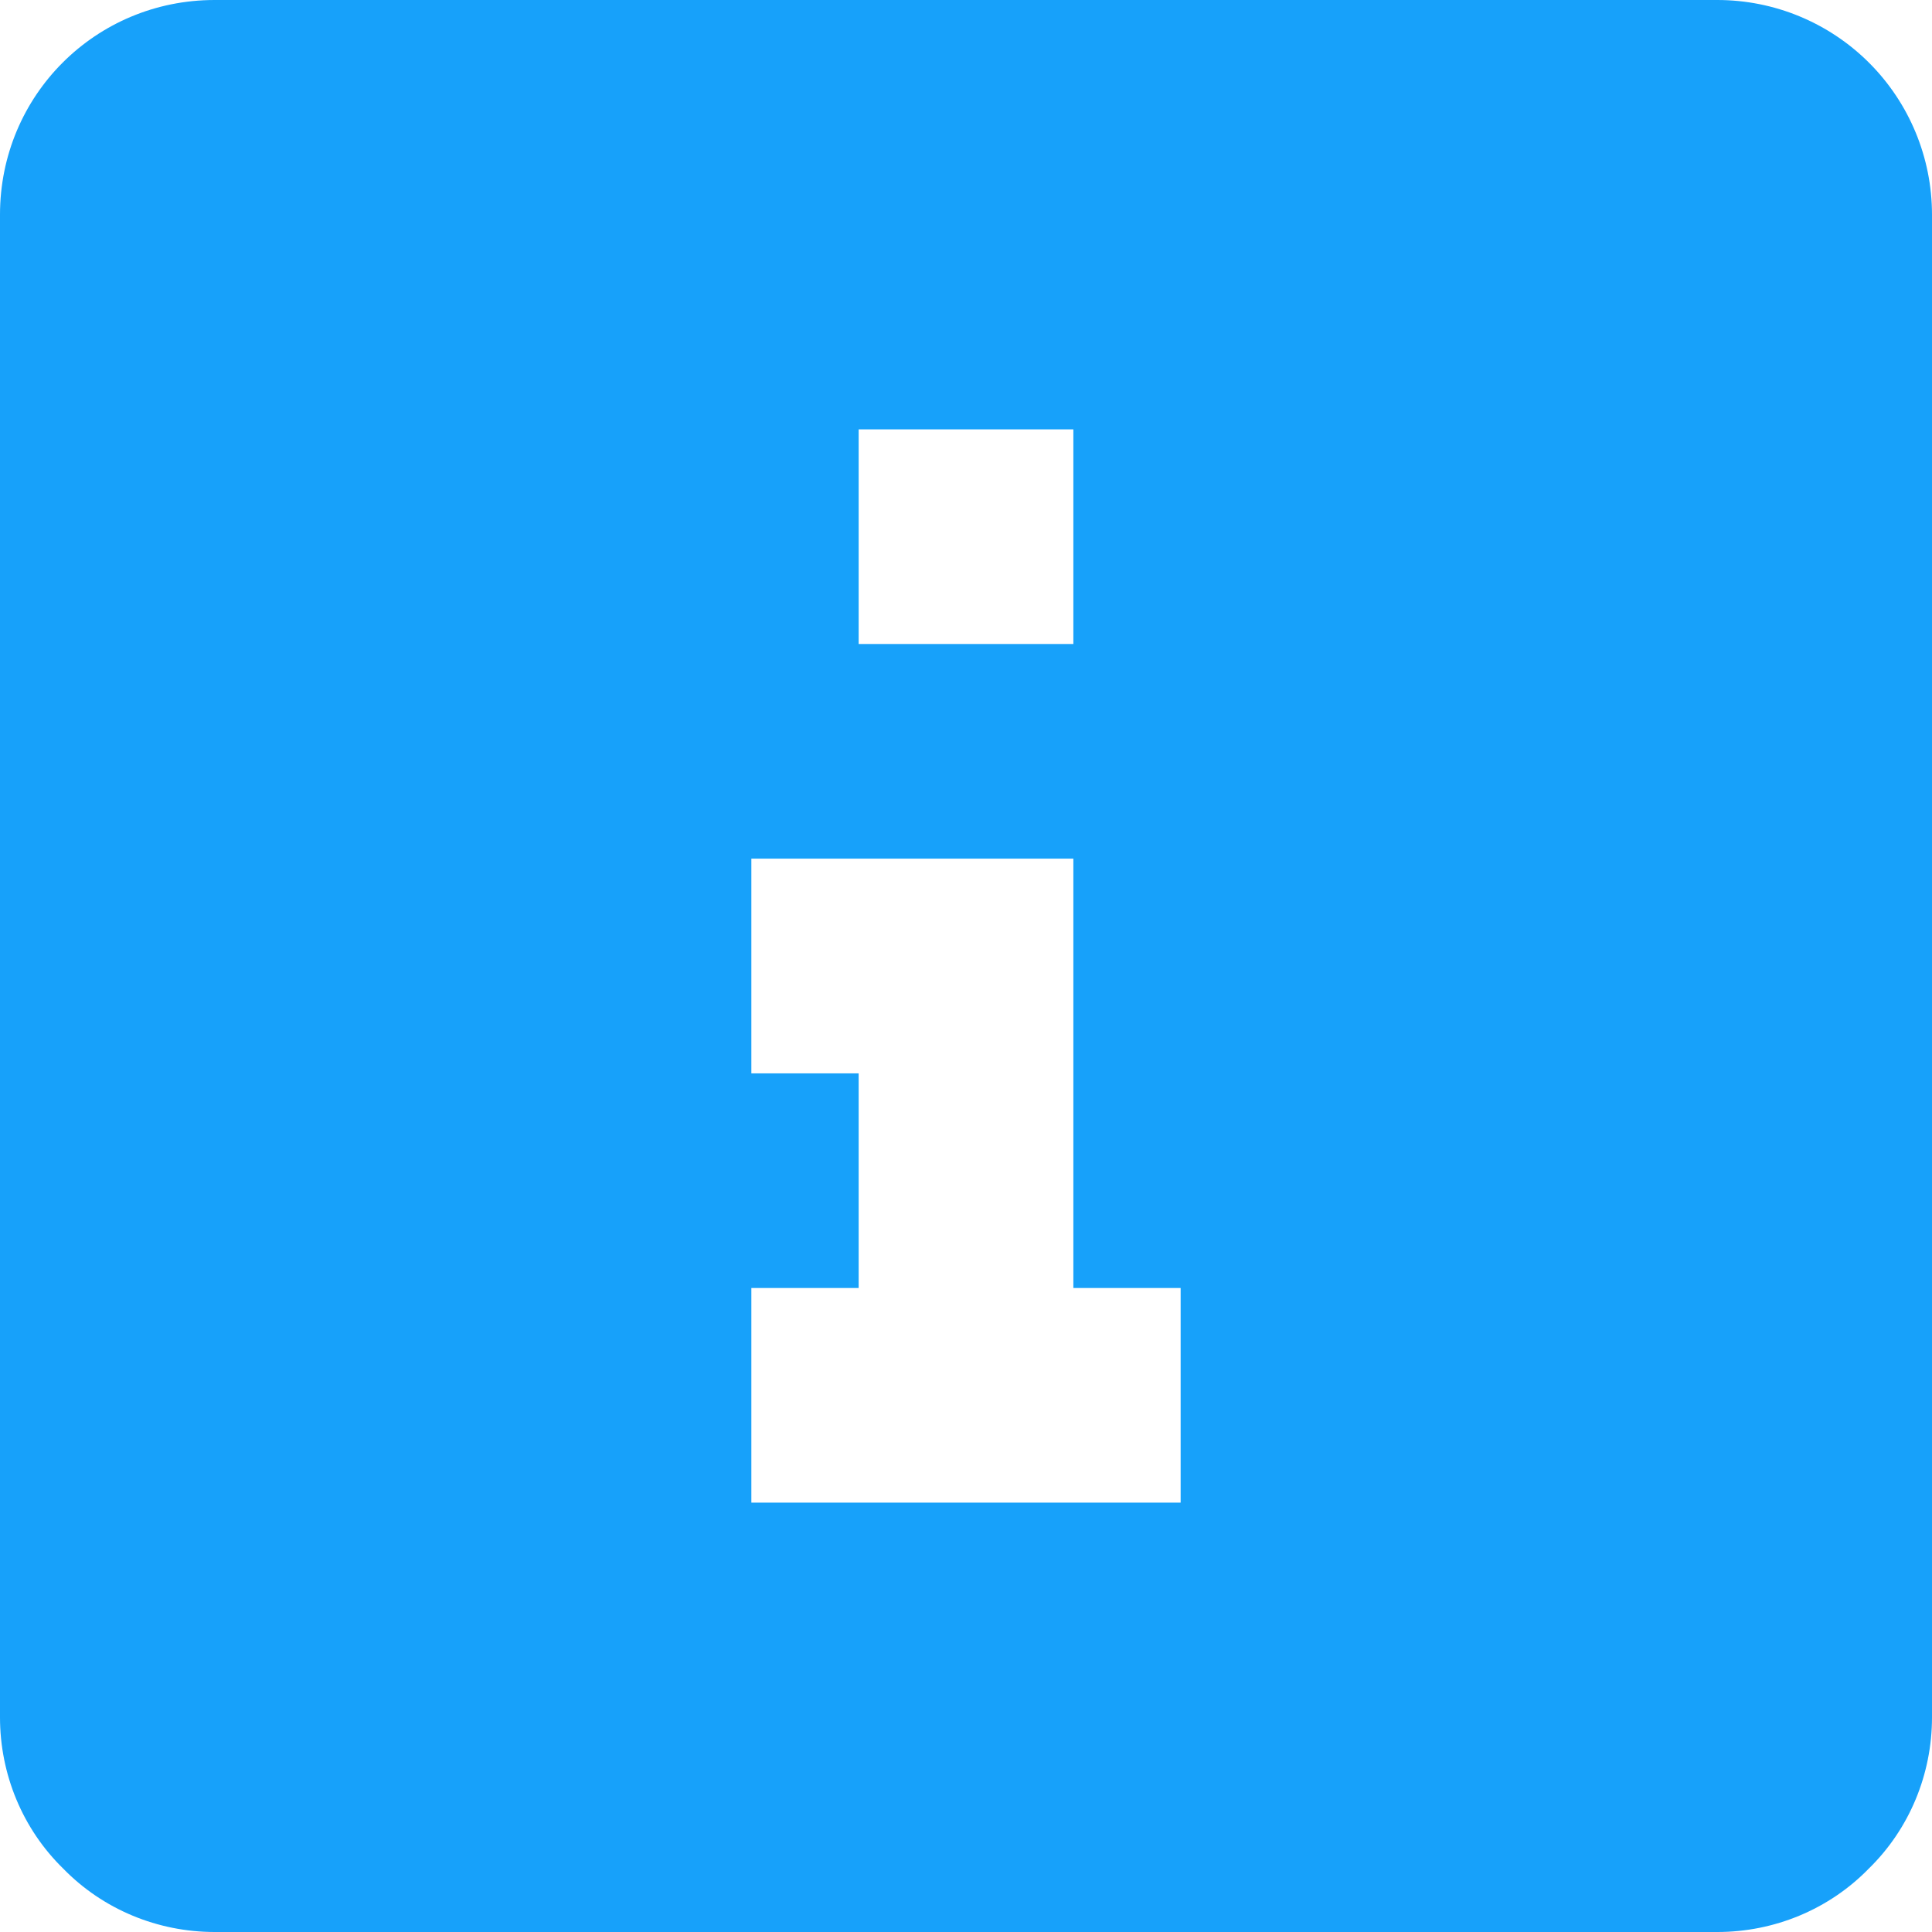 <svg width="30" height="30" viewBox="0 0 30 30" fill="none" xmlns="http://www.w3.org/2000/svg">
<path d="M3.333 0H26.667C27.551 0 28.399 0.351 29.024 0.976C29.649 1.601 30 2.449 30 3.333V26.667C30 27.55 29.65 28.4 29.017 29.017C28.4 29.65 27.55 30 26.667 30H3.333C2.45 30 1.6 29.65 0.983 29.017C0.35 28.4 0 27.55 0 26.667V3.333C0 1.483 1.483 0 3.333 0ZM13.333 10H16.667V6.667H13.333V10ZM18.333 23.333V20H16.667V13.333H11.667V16.667H13.333V20H11.667V23.333H18.333Z" fill="#17A1FA"/>
</svg>
